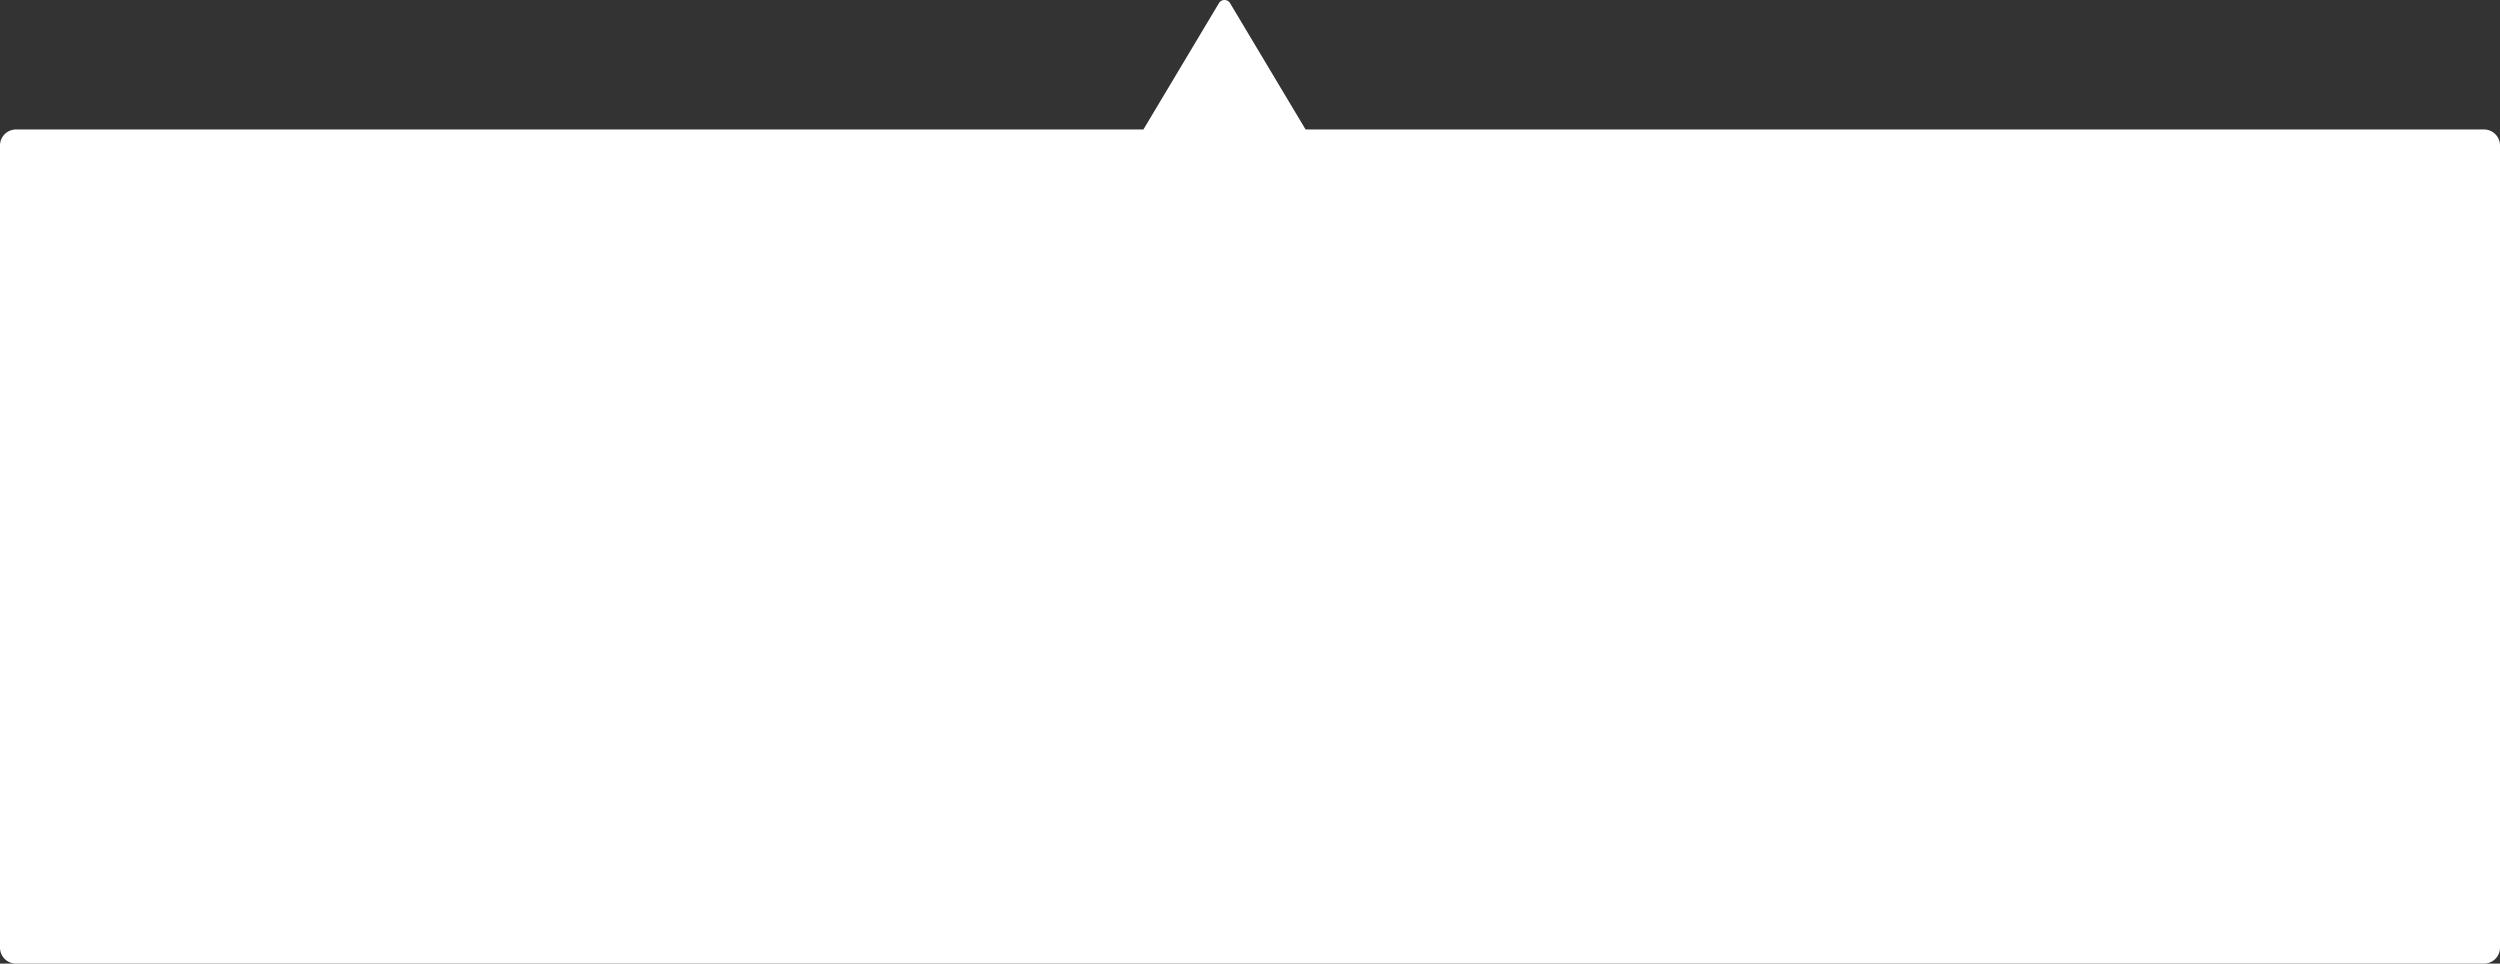 <svg xmlns="http://www.w3.org/2000/svg" width="279.303" height="107.655" viewBox="0 0 279.303 107.655">
  <rect x="0" y="0" width="279.303" height="107.655" fill="#333333" stroke="none"/>
  <path id="Path_183809" data-name="Path 183809" d="M277.512,15.82H145.861L137.423,1.706a.724.724,0,0,0-1.242,0L127.744,15.82H1.792A1.792,1.792,0,0,0,0,17.611v89.607a1.792,1.792,0,0,0,1.792,1.792h275.72a1.792,1.792,0,0,0,1.792-1.792V17.611a1.792,1.792,0,0,0-1.792-1.792" transform="translate(0 -1.355)" fill="#fff"/>
</svg>
